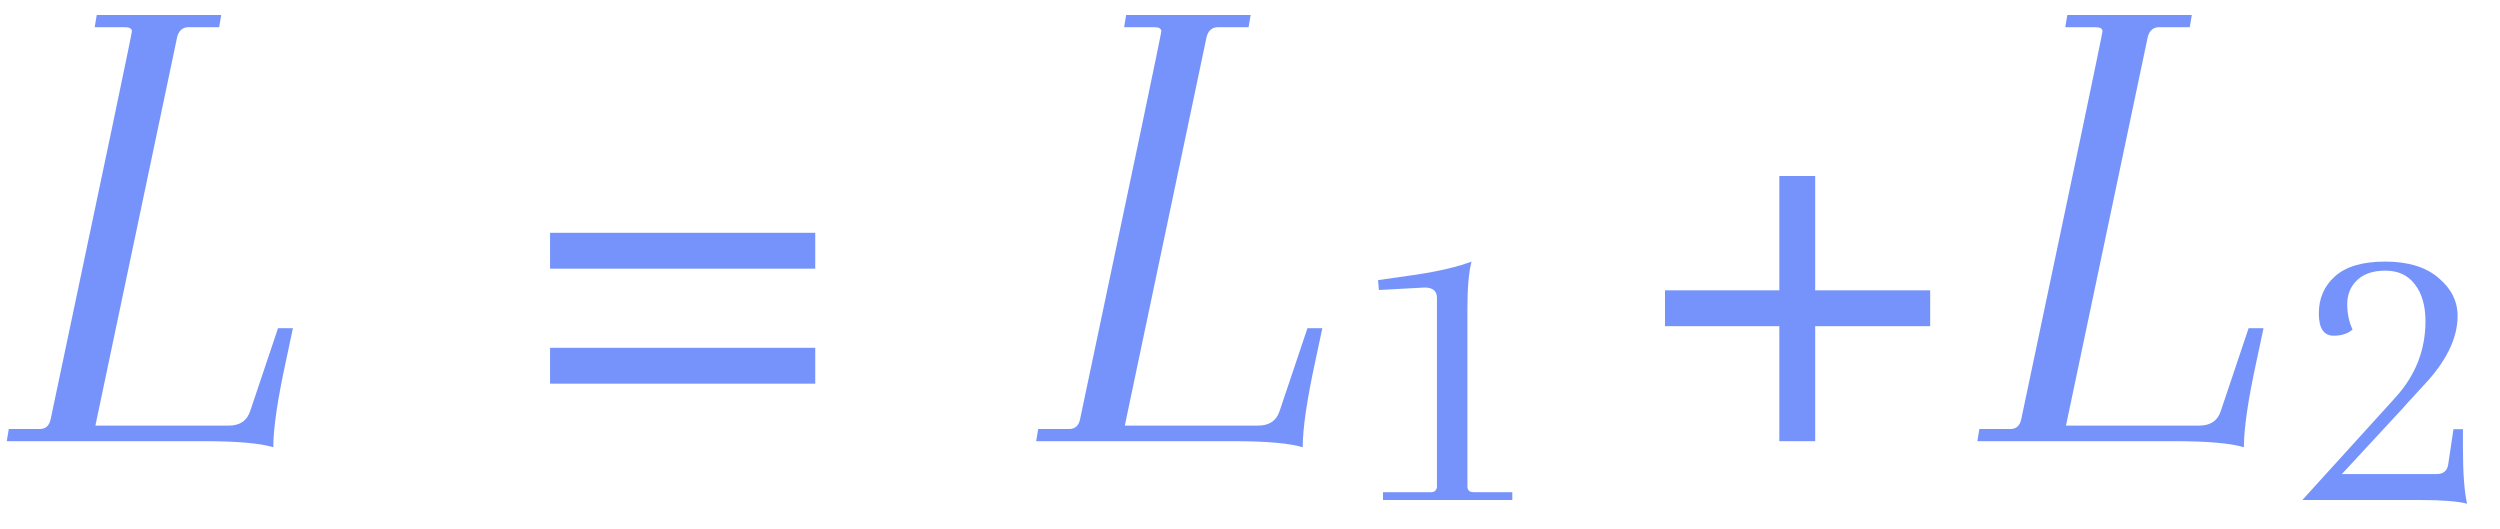 <svg width="85" height="18" viewBox="0 0 85 18" fill="none" xmlns="http://www.w3.org/2000/svg">
<path opacity="0.86" d="M41.026 1.246L38.243 14.471H42.774C43.157 14.471 43.403 14.302 43.51 13.965L44.453 11.159H44.959L44.729 12.24C44.438 13.574 44.292 14.563 44.292 15.207C43.847 15.069 43.058 15 41.923 15H35.23L35.299 14.586H36.357C36.556 14.586 36.679 14.471 36.725 14.241C38.565 5.532 39.485 1.139 39.485 1.062C39.485 0.97 39.401 0.924 39.232 0.924H38.22L38.289 0.51H42.521L42.452 0.924H41.417C41.218 0.924 41.087 1.031 41.026 1.246Z" fill="#6082FA"/>
<path opacity="0.86" d="M6.026 1.246L3.243 14.471H7.774C8.157 14.471 8.403 14.302 8.51 13.965L9.453 11.159H9.959L9.729 12.24C9.438 13.574 9.292 14.563 9.292 15.207C8.847 15.069 8.058 15 6.923 15H0.23L0.299 14.586H1.357C1.556 14.586 1.679 14.471 1.725 14.241C3.565 5.532 4.485 1.139 4.485 1.062C4.485 0.97 4.401 0.924 4.232 0.924H3.22L3.289 0.51H7.521L7.452 0.924H6.417C6.218 0.924 6.087 1.031 6.026 1.246ZM27.718 9.135H18.702V7.916H27.718V9.135ZM27.718 13.045H18.702V11.826H27.718V13.045Z" fill="#6082FA"/>
<path opacity="0.86" d="M61.716 5.984V9.871H65.626V11.09H61.716V15H60.497V11.09H56.61V9.871H60.497V5.984H61.716Z" fill="#6082FA"/>
<path opacity="0.86" d="M73.026 1.246L70.243 14.471H74.774C75.157 14.471 75.403 14.302 75.51 13.965L76.453 11.159H76.959L76.729 12.24C76.438 13.574 76.292 14.563 76.292 15.207C75.847 15.069 75.058 15 73.923 15H67.23L67.299 14.586H68.357C68.556 14.586 68.679 14.471 68.725 14.241C70.565 5.532 71.485 1.139 71.485 1.062C71.485 0.97 71.401 0.924 71.232 0.924H70.22L70.289 0.51H74.521L74.452 0.924H73.417C73.218 0.924 73.087 1.031 73.026 1.246Z" fill="#6082FA"/>
<path opacity="0.86" d="M47.022 17V16.734H48.66C48.772 16.734 48.837 16.678 48.856 16.566V10.126C48.856 9.893 48.716 9.776 48.436 9.776L46.882 9.86L46.854 9.524L48.128 9.342C48.931 9.221 49.565 9.071 50.032 8.894C49.939 9.249 49.892 9.781 49.892 10.49V16.538C49.892 16.669 49.962 16.734 50.102 16.734H51.418V17H47.022Z" fill="#6082FA"/>
<path opacity="0.86" d="M82.466 10.924C82.466 10.392 82.345 9.972 82.102 9.664C81.869 9.356 81.537 9.202 81.108 9.202C80.688 9.202 80.366 9.309 80.142 9.524C79.918 9.739 79.806 10.009 79.806 10.336C79.806 10.663 79.867 10.952 79.988 11.204C79.829 11.344 79.615 11.414 79.344 11.414C79.008 11.414 78.84 11.162 78.84 10.658C78.84 10.145 79.022 9.725 79.386 9.398C79.759 9.062 80.329 8.894 81.094 8.894C81.869 8.894 82.471 9.076 82.9 9.44C83.339 9.804 83.558 10.238 83.558 10.742C83.558 11.442 83.231 12.165 82.578 12.912C82.513 12.987 82.359 13.155 82.116 13.416C81.883 13.668 81.747 13.817 81.71 13.864L79.624 16.118H82.844C83.068 16.118 83.199 16.015 83.236 15.81L83.418 14.592H83.74V15.264C83.74 16.085 83.787 16.706 83.88 17.126C83.563 17.042 83.026 17 82.27 17H78.28L81.458 13.5C82.13 12.753 82.466 11.895 82.466 10.924Z" fill="#6082FA"/>
</svg>
